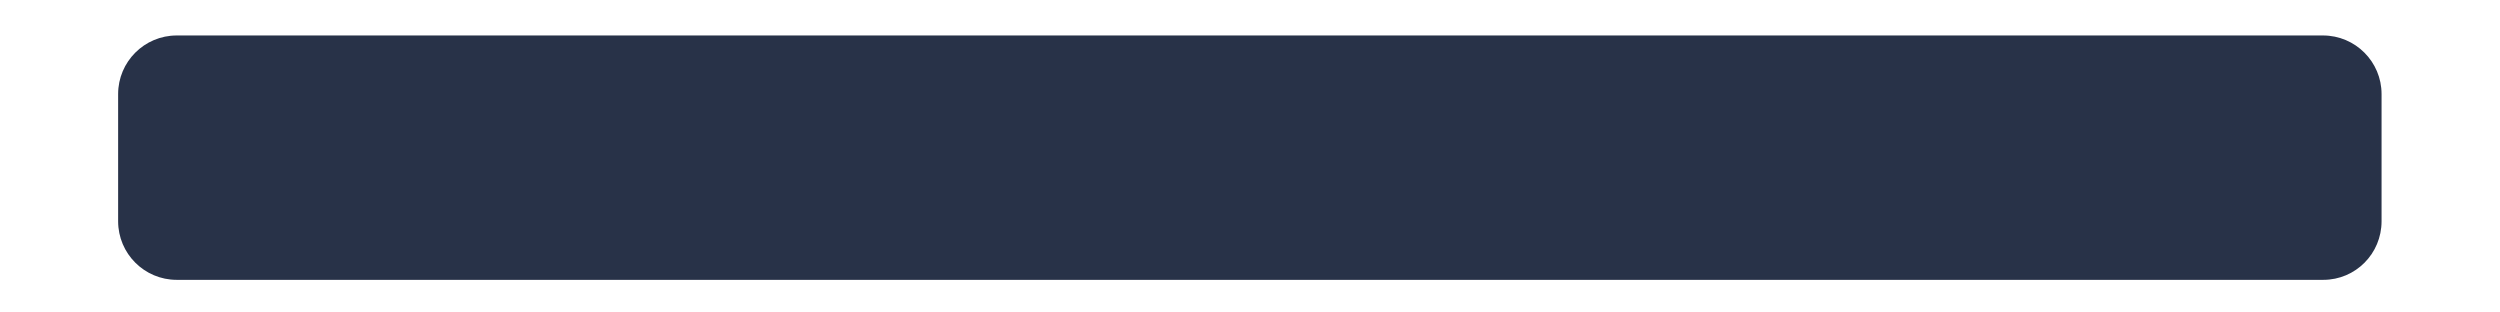 <svg width="16" height="2" viewBox="0 0 16 2" fill="none" xmlns="http://www.w3.org/2000/svg">
<path d="M14.869 1.791H1.131C0.924 1.791 0.756 1.623 0.756 1.416V0.602C0.756 0.395 0.924 0.227 1.131 0.227H14.867C15.074 0.227 15.242 0.395 15.242 0.602V1.416C15.242 1.623 15.076 1.791 14.869 1.791Z" fill="#283248"/>
</svg>
